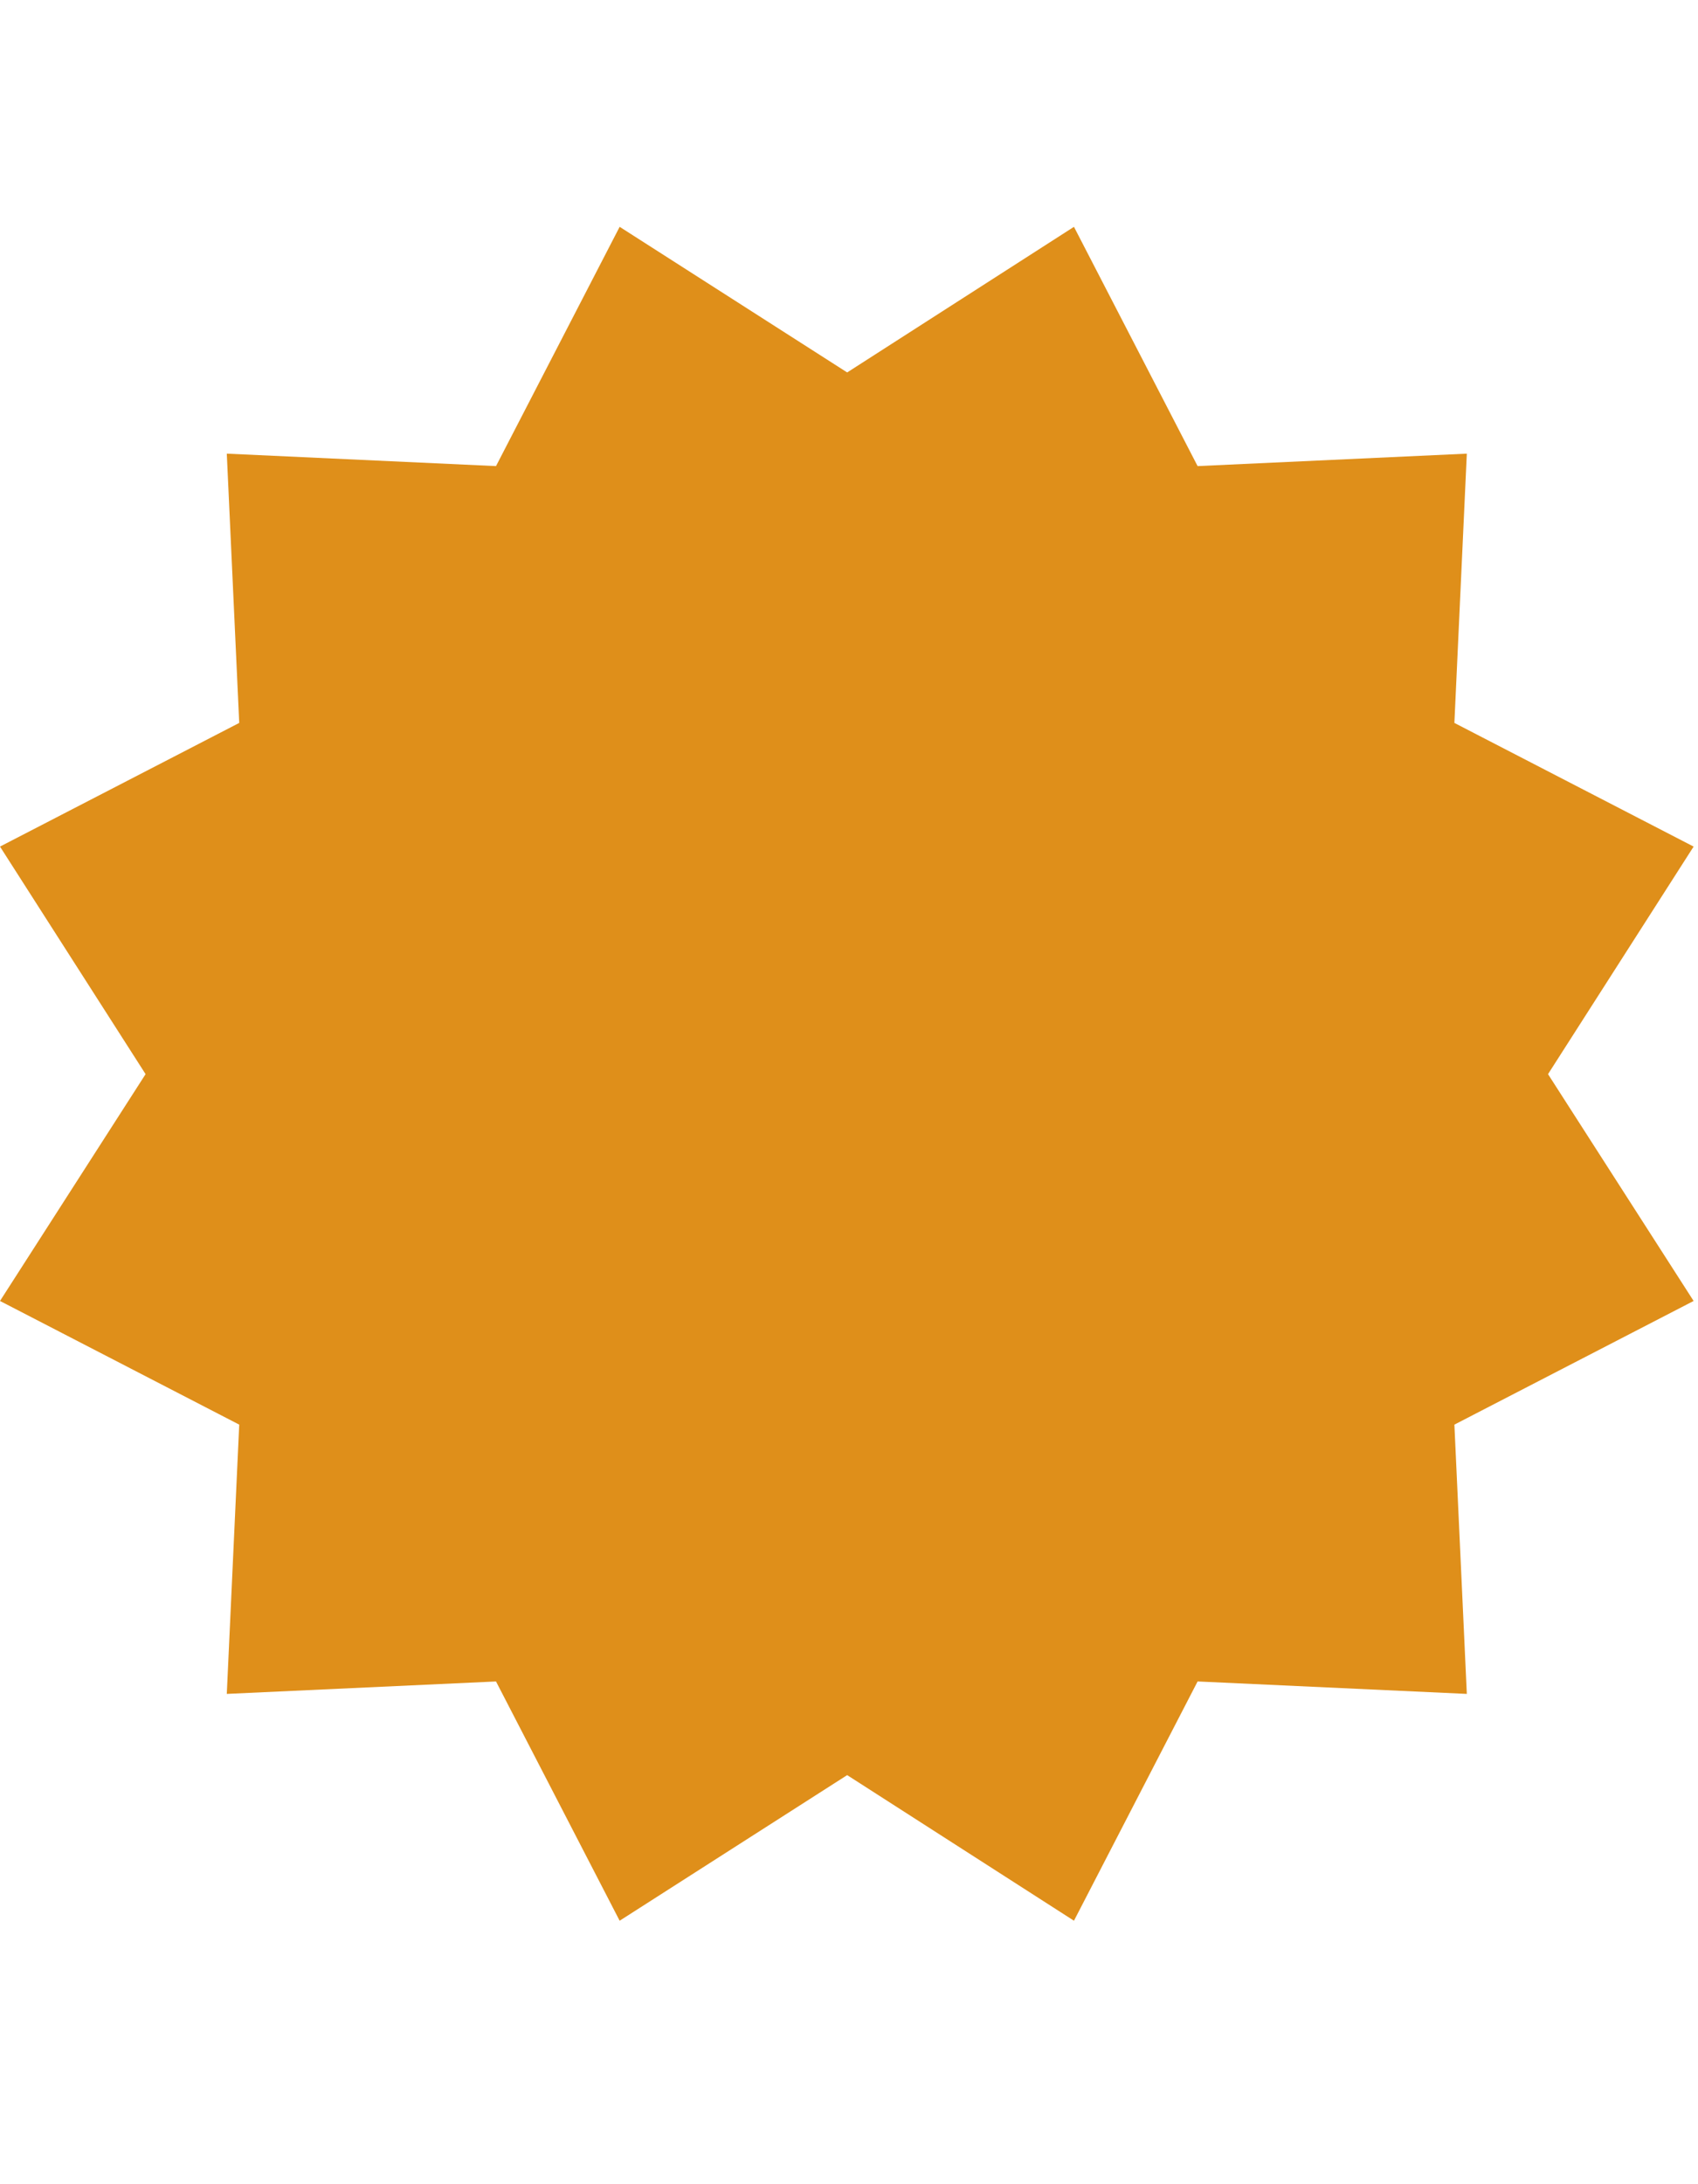 <svg xmlns="http://www.w3.org/2000/svg" viewBox="0 0 232.1 298.5"><path fill="#df8f1a" d="M115.8 50.9l31-19.9 16.9 32.7 36.8-1.7-1.7 36.8 32.7 16.9-19.9 31.1 19.9 31-32.7 16.9 1.7 36.8-36.8-1.7-16.9 32.7-31-19.9-31.1 19.9-16.9-32.7-36.8 1.7 1.7-36.8L0 177.8l19.9-31L0 115.7l32.7-16.9L31 62l36.8 1.7L84.7 31z"/></svg>